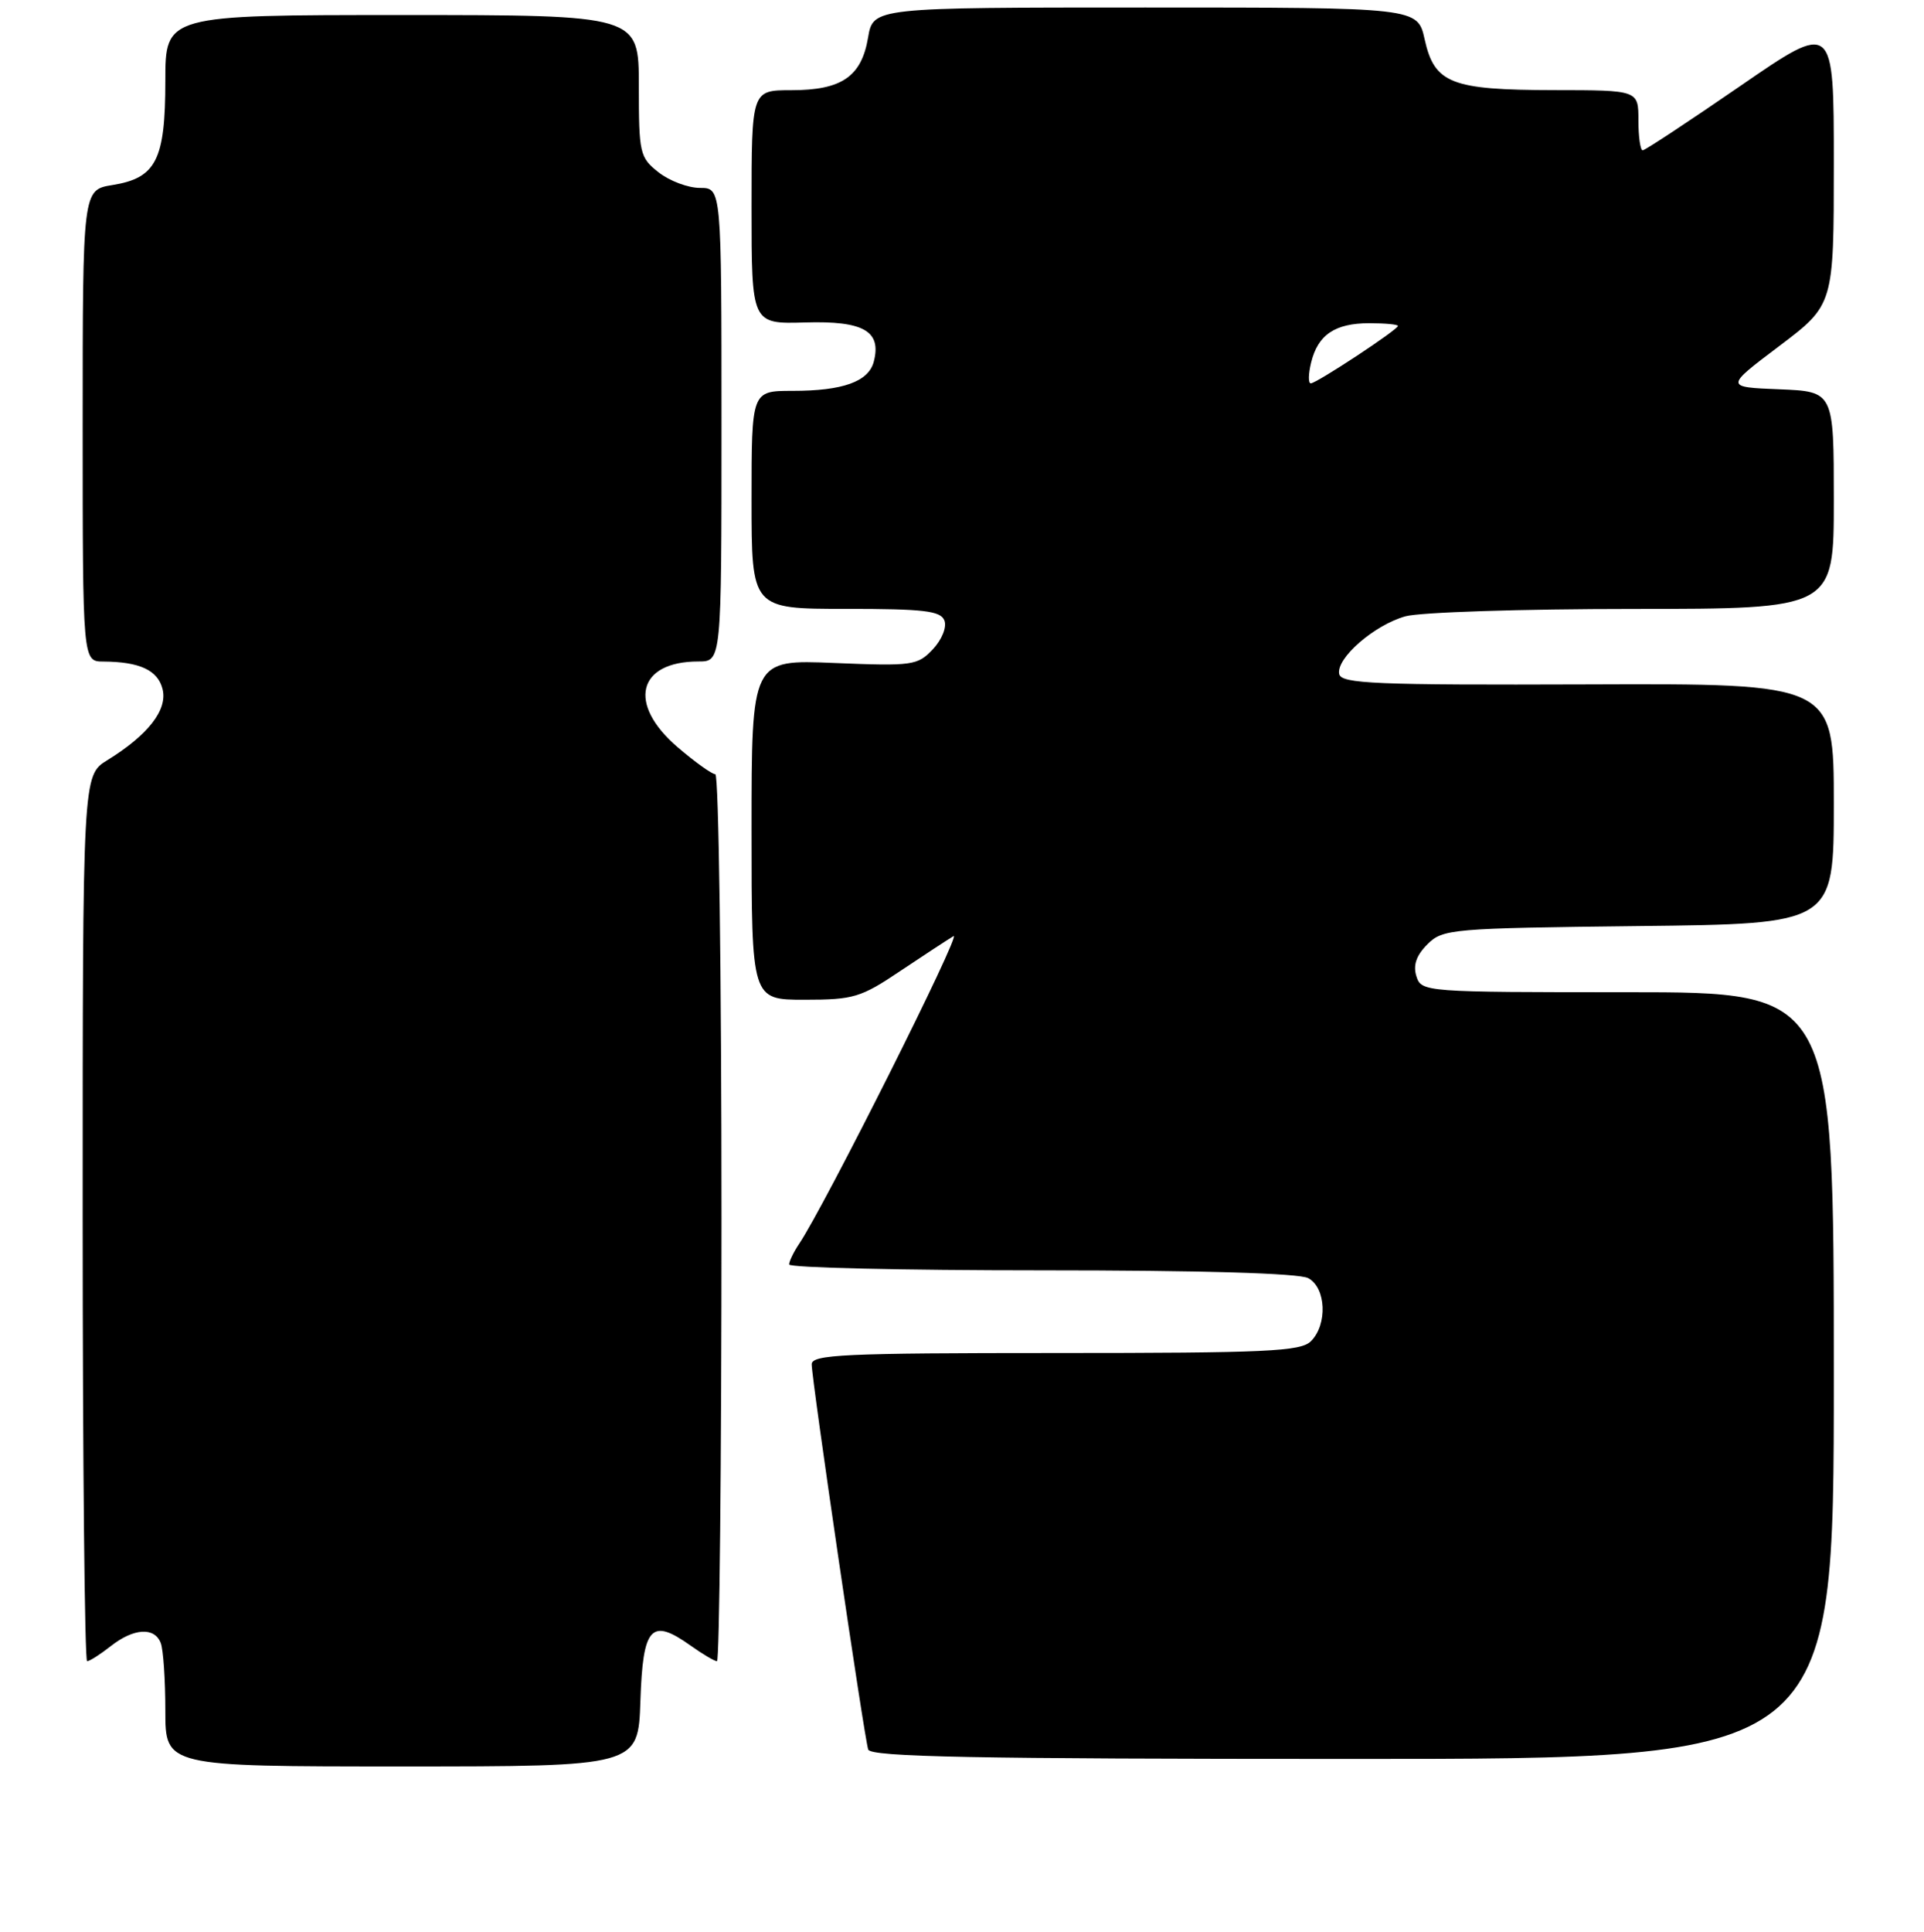 <?xml version="1.0" encoding="UTF-8" standalone="no"?>
<!DOCTYPE svg PUBLIC "-//W3C//DTD SVG 1.1//EN" "http://www.w3.org/Graphics/SVG/1.1/DTD/svg11.dtd" >
<svg xmlns="http://www.w3.org/2000/svg" xmlns:xlink="http://www.w3.org/1999/xlink" version="1.1" viewBox="0 0 256 257">
 <g >
 <path fill="currentColor"
d=" M 85.21 226.26 C 85.54 216.37 86.63 215.18 91.90 218.93 C 93.50 220.07 95.08 221.00 95.40 221.00 C 95.73 221.00 96.00 194.45 96.00 162.00 C 96.00 129.55 95.63 103.00 95.18 103.00 C 94.73 103.00 92.48 101.39 90.18 99.42 C 83.44 93.66 84.81 88.00 92.93 88.00 C 96.00 88.00 96.00 88.00 96.00 56.50 C 96.00 25.00 96.00 25.00 93.13 25.00 C 91.56 25.00 89.08 24.07 87.63 22.93 C 85.12 20.95 85.00 20.42 85.00 11.43 C 85.00 2.00 85.00 2.00 53.50 2.00 C 22.00 2.00 22.00 2.00 22.00 10.78 C 22.00 21.29 20.77 23.69 14.95 24.62 C 11.00 25.26 11.00 25.26 11.00 56.63 C 11.00 88.00 11.00 88.00 13.75 88.01 C 18.59 88.04 21.00 89.16 21.63 91.67 C 22.32 94.43 19.73 97.77 14.27 101.14 C 11.00 103.16 11.00 103.16 11.00 162.08 C 11.00 194.49 11.27 221.00 11.59 221.00 C 11.92 221.00 13.33 220.10 14.73 219.00 C 17.78 216.60 20.56 216.42 21.39 218.58 C 21.73 219.45 22.00 223.50 22.00 227.58 C 22.00 235.00 22.00 235.00 53.46 235.00 C 84.92 235.00 84.92 235.00 85.21 226.26 Z  M 244.00 183.00 C 244.00 132.00 244.00 132.00 216.57 132.00 C 189.51 132.00 189.13 131.97 188.46 129.88 C 188.00 128.41 188.44 127.11 189.92 125.63 C 191.97 123.58 193.05 123.49 218.03 123.20 C 244.00 122.91 244.00 122.91 244.00 106.92 C 244.00 90.93 244.00 90.93 211.25 91.05 C 182.97 91.15 178.46 90.96 178.19 89.67 C 177.76 87.58 182.84 83.15 187.00 81.99 C 188.93 81.45 202.54 81.01 217.25 81.01 C 244.00 81.00 244.00 81.00 244.00 66.54 C 244.00 52.09 244.00 52.09 236.75 51.79 C 229.50 51.50 229.50 51.50 236.75 46.03 C 244.00 40.55 244.00 40.55 244.00 21.71 C 244.00 2.87 244.00 2.87 231.57 11.43 C 224.73 16.14 218.88 20.00 218.57 20.00 C 218.26 20.00 218.00 18.20 218.00 16.00 C 218.00 12.00 218.00 12.00 206.75 11.99 C 193.06 11.97 190.86 11.10 189.56 5.24 C 188.62 1.00 188.62 1.00 152.40 1.00 C 116.18 1.00 116.18 1.00 115.50 5.01 C 114.62 10.20 111.99 12.00 105.28 12.00 C 100.00 12.00 100.00 12.00 100.00 27.55 C 100.00 43.11 100.00 43.11 107.15 42.90 C 114.92 42.67 117.32 44.05 116.26 48.12 C 115.56 50.78 112.14 52.00 105.43 52.00 C 100.00 52.00 100.00 52.00 100.00 66.50 C 100.00 81.00 100.00 81.00 112.53 81.00 C 122.93 81.00 125.16 81.26 125.66 82.55 C 126.00 83.43 125.33 85.09 124.12 86.38 C 122.09 88.53 121.43 88.63 110.99 88.20 C 100.00 87.74 100.00 87.74 100.00 110.37 C 100.00 133.00 100.00 133.00 107.05 133.00 C 113.57 133.00 114.54 132.71 119.80 129.17 C 122.94 127.07 126.12 124.99 126.87 124.54 C 128.09 123.82 109.66 160.56 106.33 165.47 C 105.60 166.56 105.00 167.79 105.00 168.22 C 105.00 168.65 120.10 169.00 138.57 169.00 C 159.79 169.00 172.84 169.38 174.07 170.04 C 176.45 171.31 176.66 176.20 174.43 178.43 C 173.06 179.79 168.58 180.00 140.43 180.00 C 112.29 180.00 108.00 180.20 108.00 181.50 C 108.00 183.54 114.99 231.18 115.52 232.75 C 115.85 233.73 129.64 234.00 179.97 234.00 C 244.00 234.00 244.00 234.00 244.00 183.00 Z  M 174.45 48.25 C 175.34 44.55 177.62 43.00 182.19 43.00 C 184.29 43.00 186.00 43.16 186.00 43.36 C 186.00 43.86 175.17 51.00 174.41 51.00 C 174.06 51.00 174.08 49.76 174.45 48.25 Z "/>
</g>
</svg>